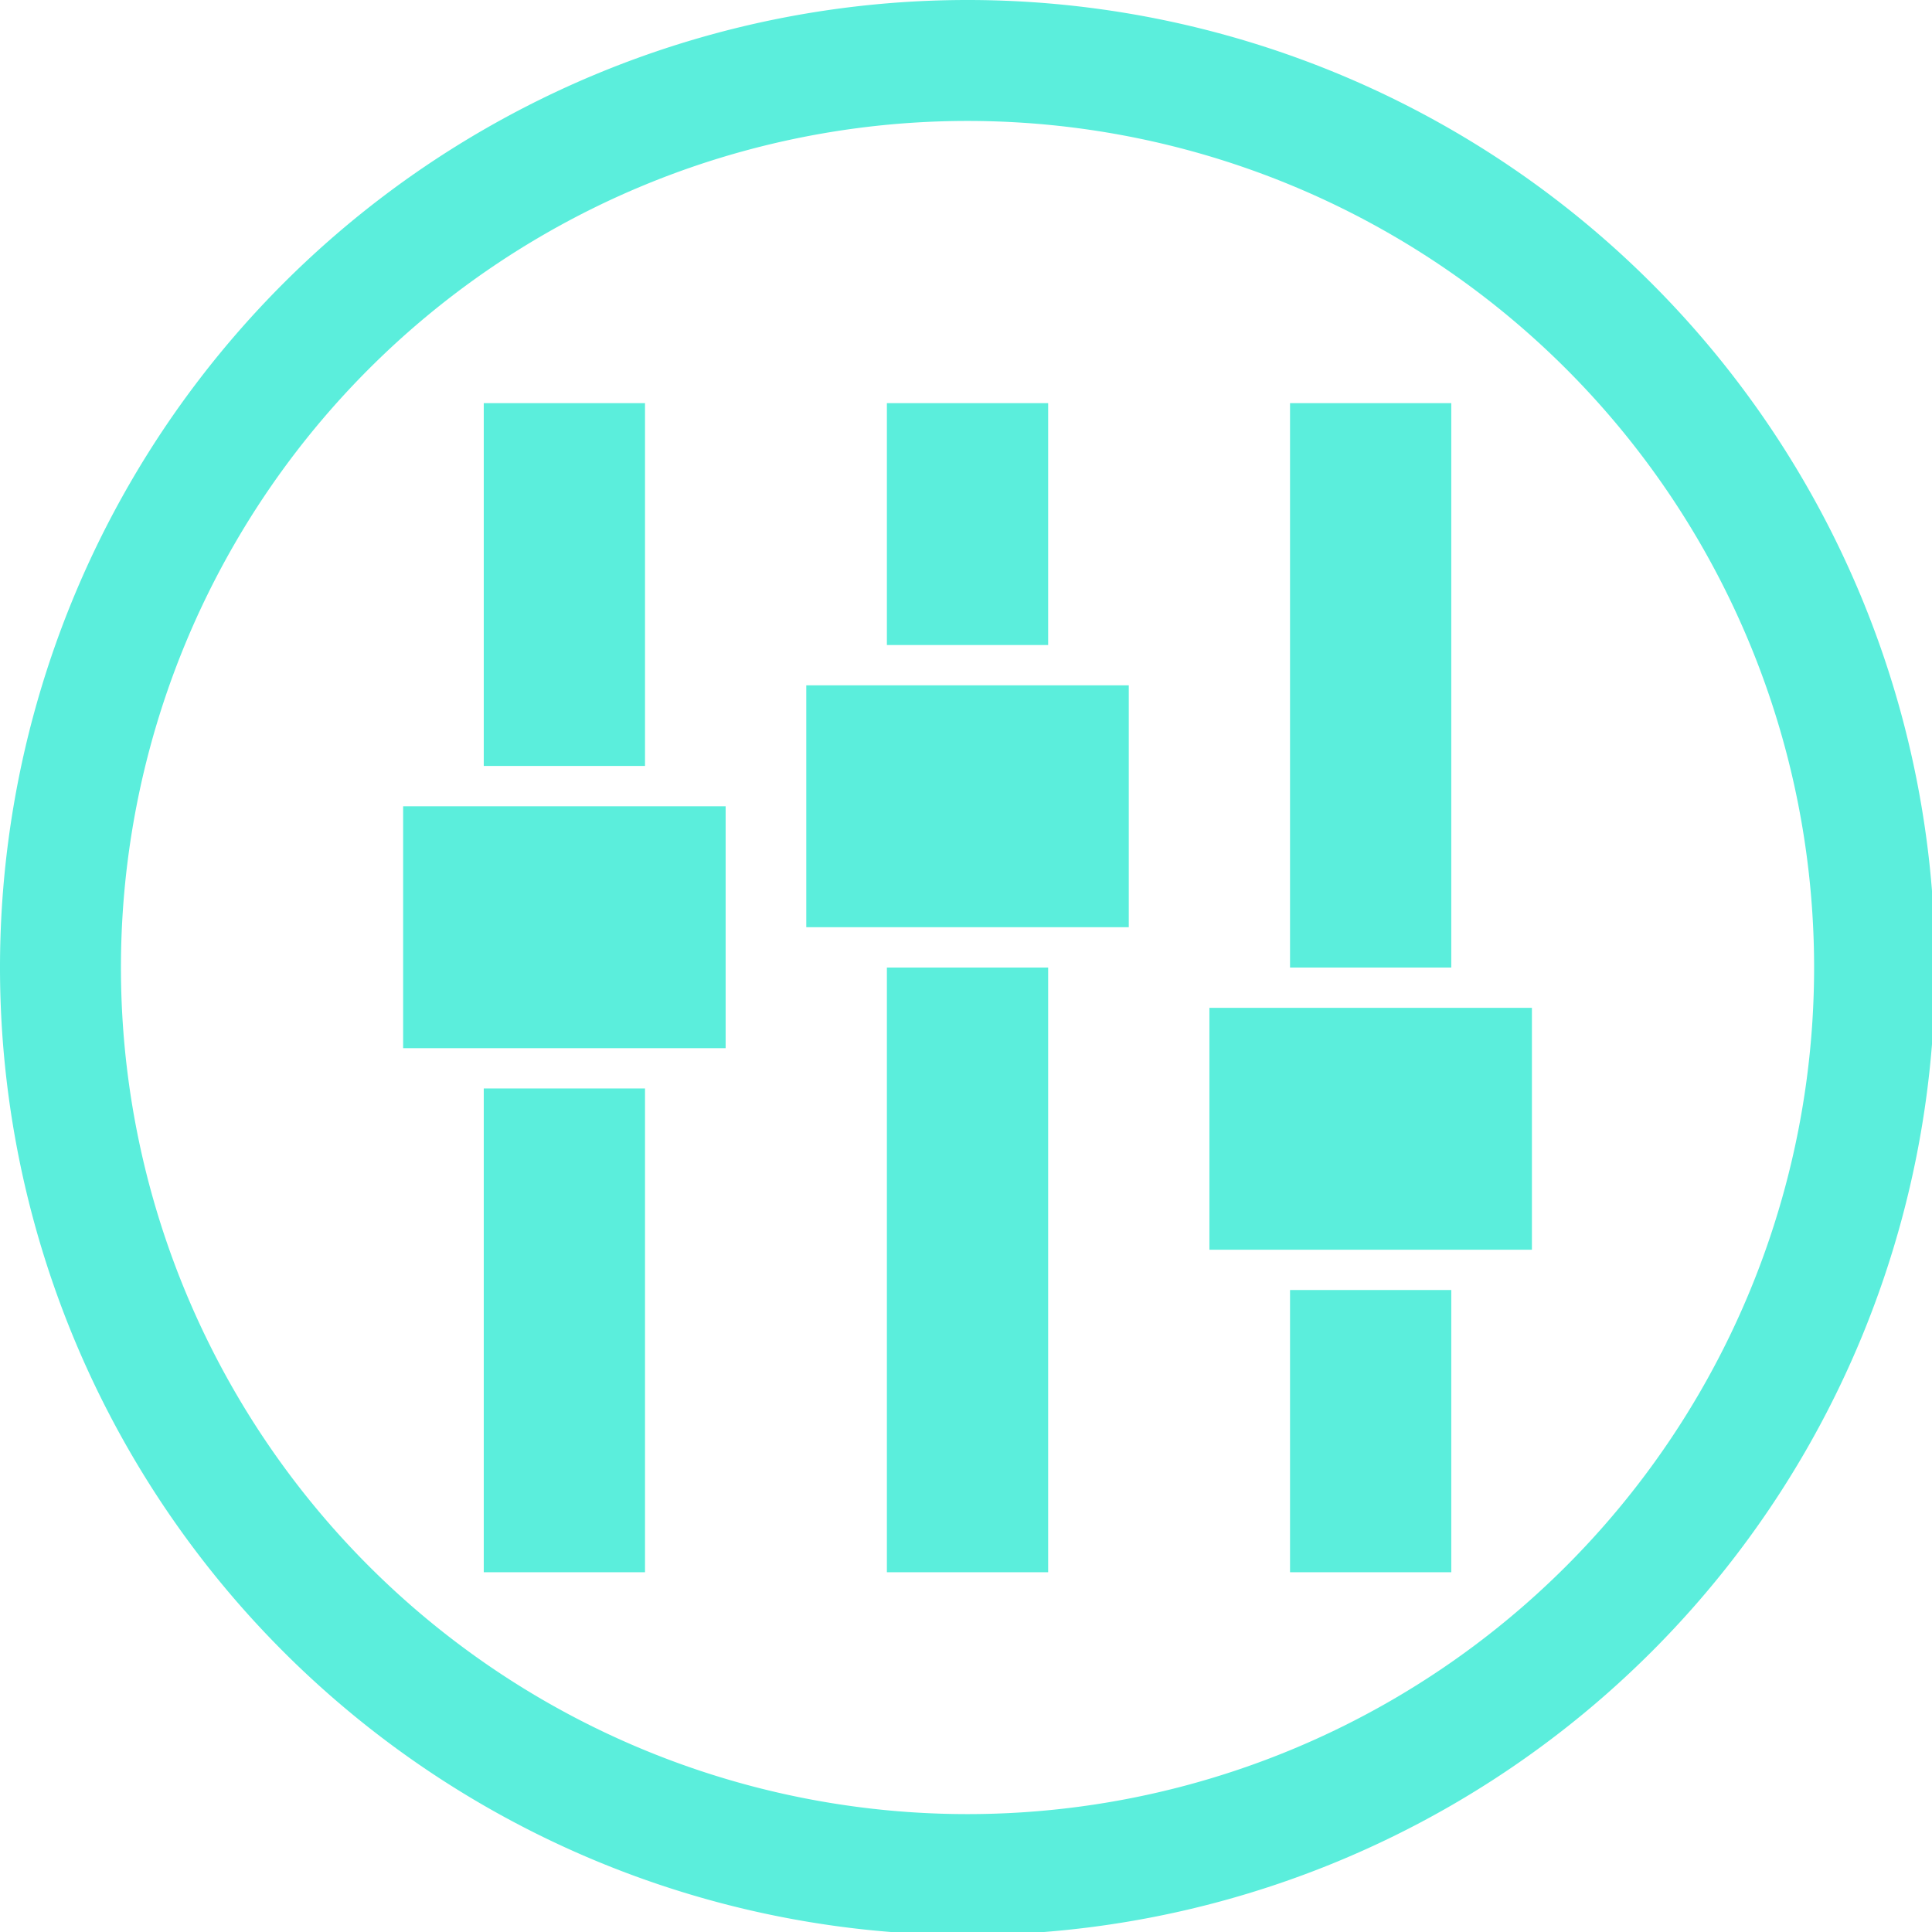 <?xml version="1.0" encoding="UTF-8" standalone="no"?>
<svg
   xmlns:dc="http://purl.org/dc/elements/1.1/"
   xmlns:cc="http://creativecommons.org/ns#"
   xmlns:rdf="http://www.w3.org/1999/02/22-rdf-syntax-ns#"
   xmlns:svg="http://www.w3.org/2000/svg"
   xmlns="http://www.w3.org/2000/svg"
   xmlns:sodipodi="http://sodipodi.sourceforge.net/DTD/sodipodi-0.dtd"
   xmlns:inkscape="http://www.inkscape.org/namespaces/inkscape"
   width="48"
   height="48"
   viewBox="0 0 12.7 12.7"
   version="1.1"
   id="svg4"
   sodipodi:docname="preferences-desktop.svg"
   inkscape:version="0.92.5 (2060ec1f9f, 2020-04-08)">
  <defs
     id="defs8">
  <style
     id="current-color-scheme"
     type="text/css">
      .ColorScheme-Highlight {
        color:#5beedc;
      }
  </style>
  </defs>
  <path
     class="ColorScheme-Highlight"
     style="fill:currentColor"
     d="M 24 0 A 24 24 0 0 0 0 24 A 24 24 0 0 0 24 48 A 24 24 0 0 0 48 24 A 24 24 0 0 0 24 0 z M 24 3 A 21 21 0 0 1 45 24 A 21 21 0 0 1 24 45 A 21 21 0 0 1 3 24 A 21 21 0 0 1 24 3 z M 12 10 L 12 19 L 16 19 L 16 10 L 12 10 z M 22 10 L 22 16 L 26 16 L 26 10 L 22 10 z M 32 10 L 32 24 L 36 24 L 36 10 L 32 10 z M 20 17 L 20 23 L 28 23 L 28 17 L 20 17 z M 10 20 L 10 26 L 18 26 L 18 20 L 10 20 z M 22 24 L 22 39 L 26 39 L 26 24 L 22 24 z M 30 25 L 30 31 L 38 31 L 38 25 L 30 25 z M 12 27 L 12 39 L 16 39 L 16 27 L 12 27 z M 32 32 L 32 39 L 36 39 L 36 32 L 32 32 z "
     transform="scale(0.265)"
     id="path835" />
</svg>
